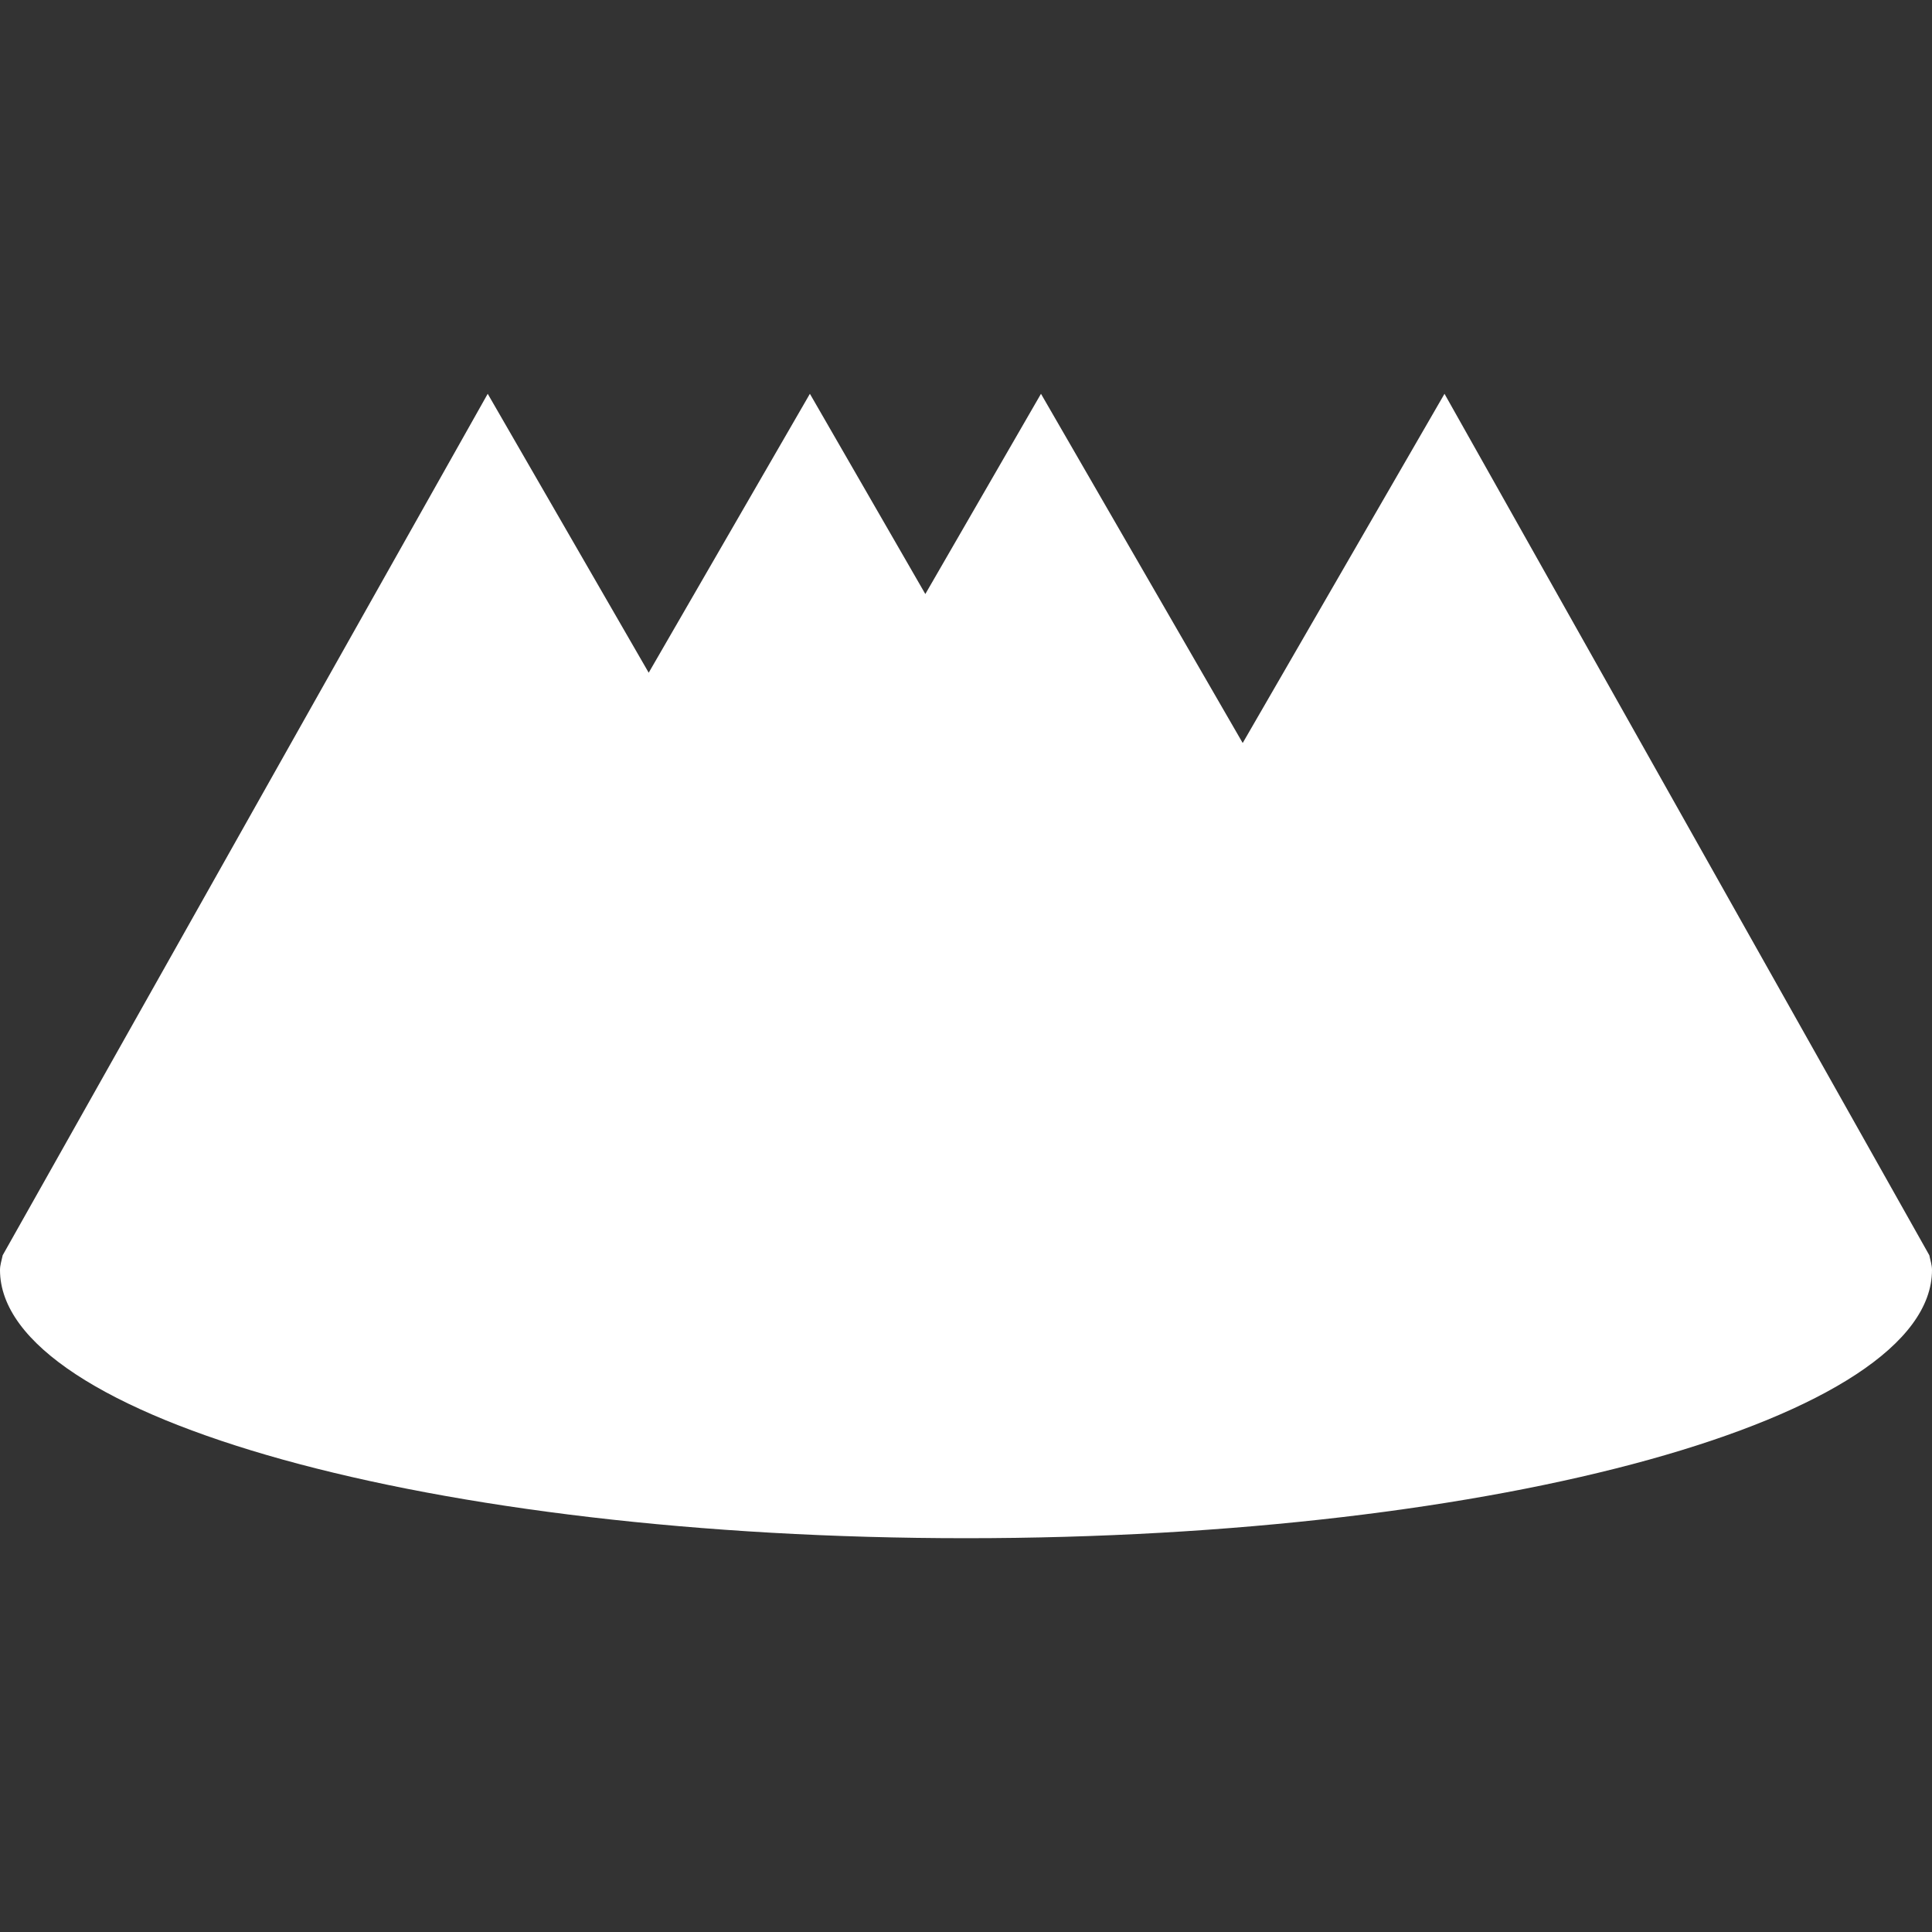 <svg xmlns="http://www.w3.org/2000/svg" xmlns:xlink="http://www.w3.org/1999/xlink" version="1.1" x="0px" y="0px" viewBox="0 0 100 100" enable-background="new 0 0 100 100" xml:space="preserve"><rect x="0" y="0" width="100" height="100" fill="#333333" stroke="none"/><path style="fill:white" d="M74.767,20.383L64.322,38.458L53.881,20.383l-5.986,10.364L41.92,20.383l-8.343,14.437l-8.333-14.437L0.138,64.974  C0.088,65.23,0,65.477,0,65.733c0,7.672,22.395,13.884,50.005,13.884c27.611,0,49.995-6.212,49.995-13.884  c0-0.257-0.088-0.503-0.138-0.76L74.767,20.383z"></path></svg>